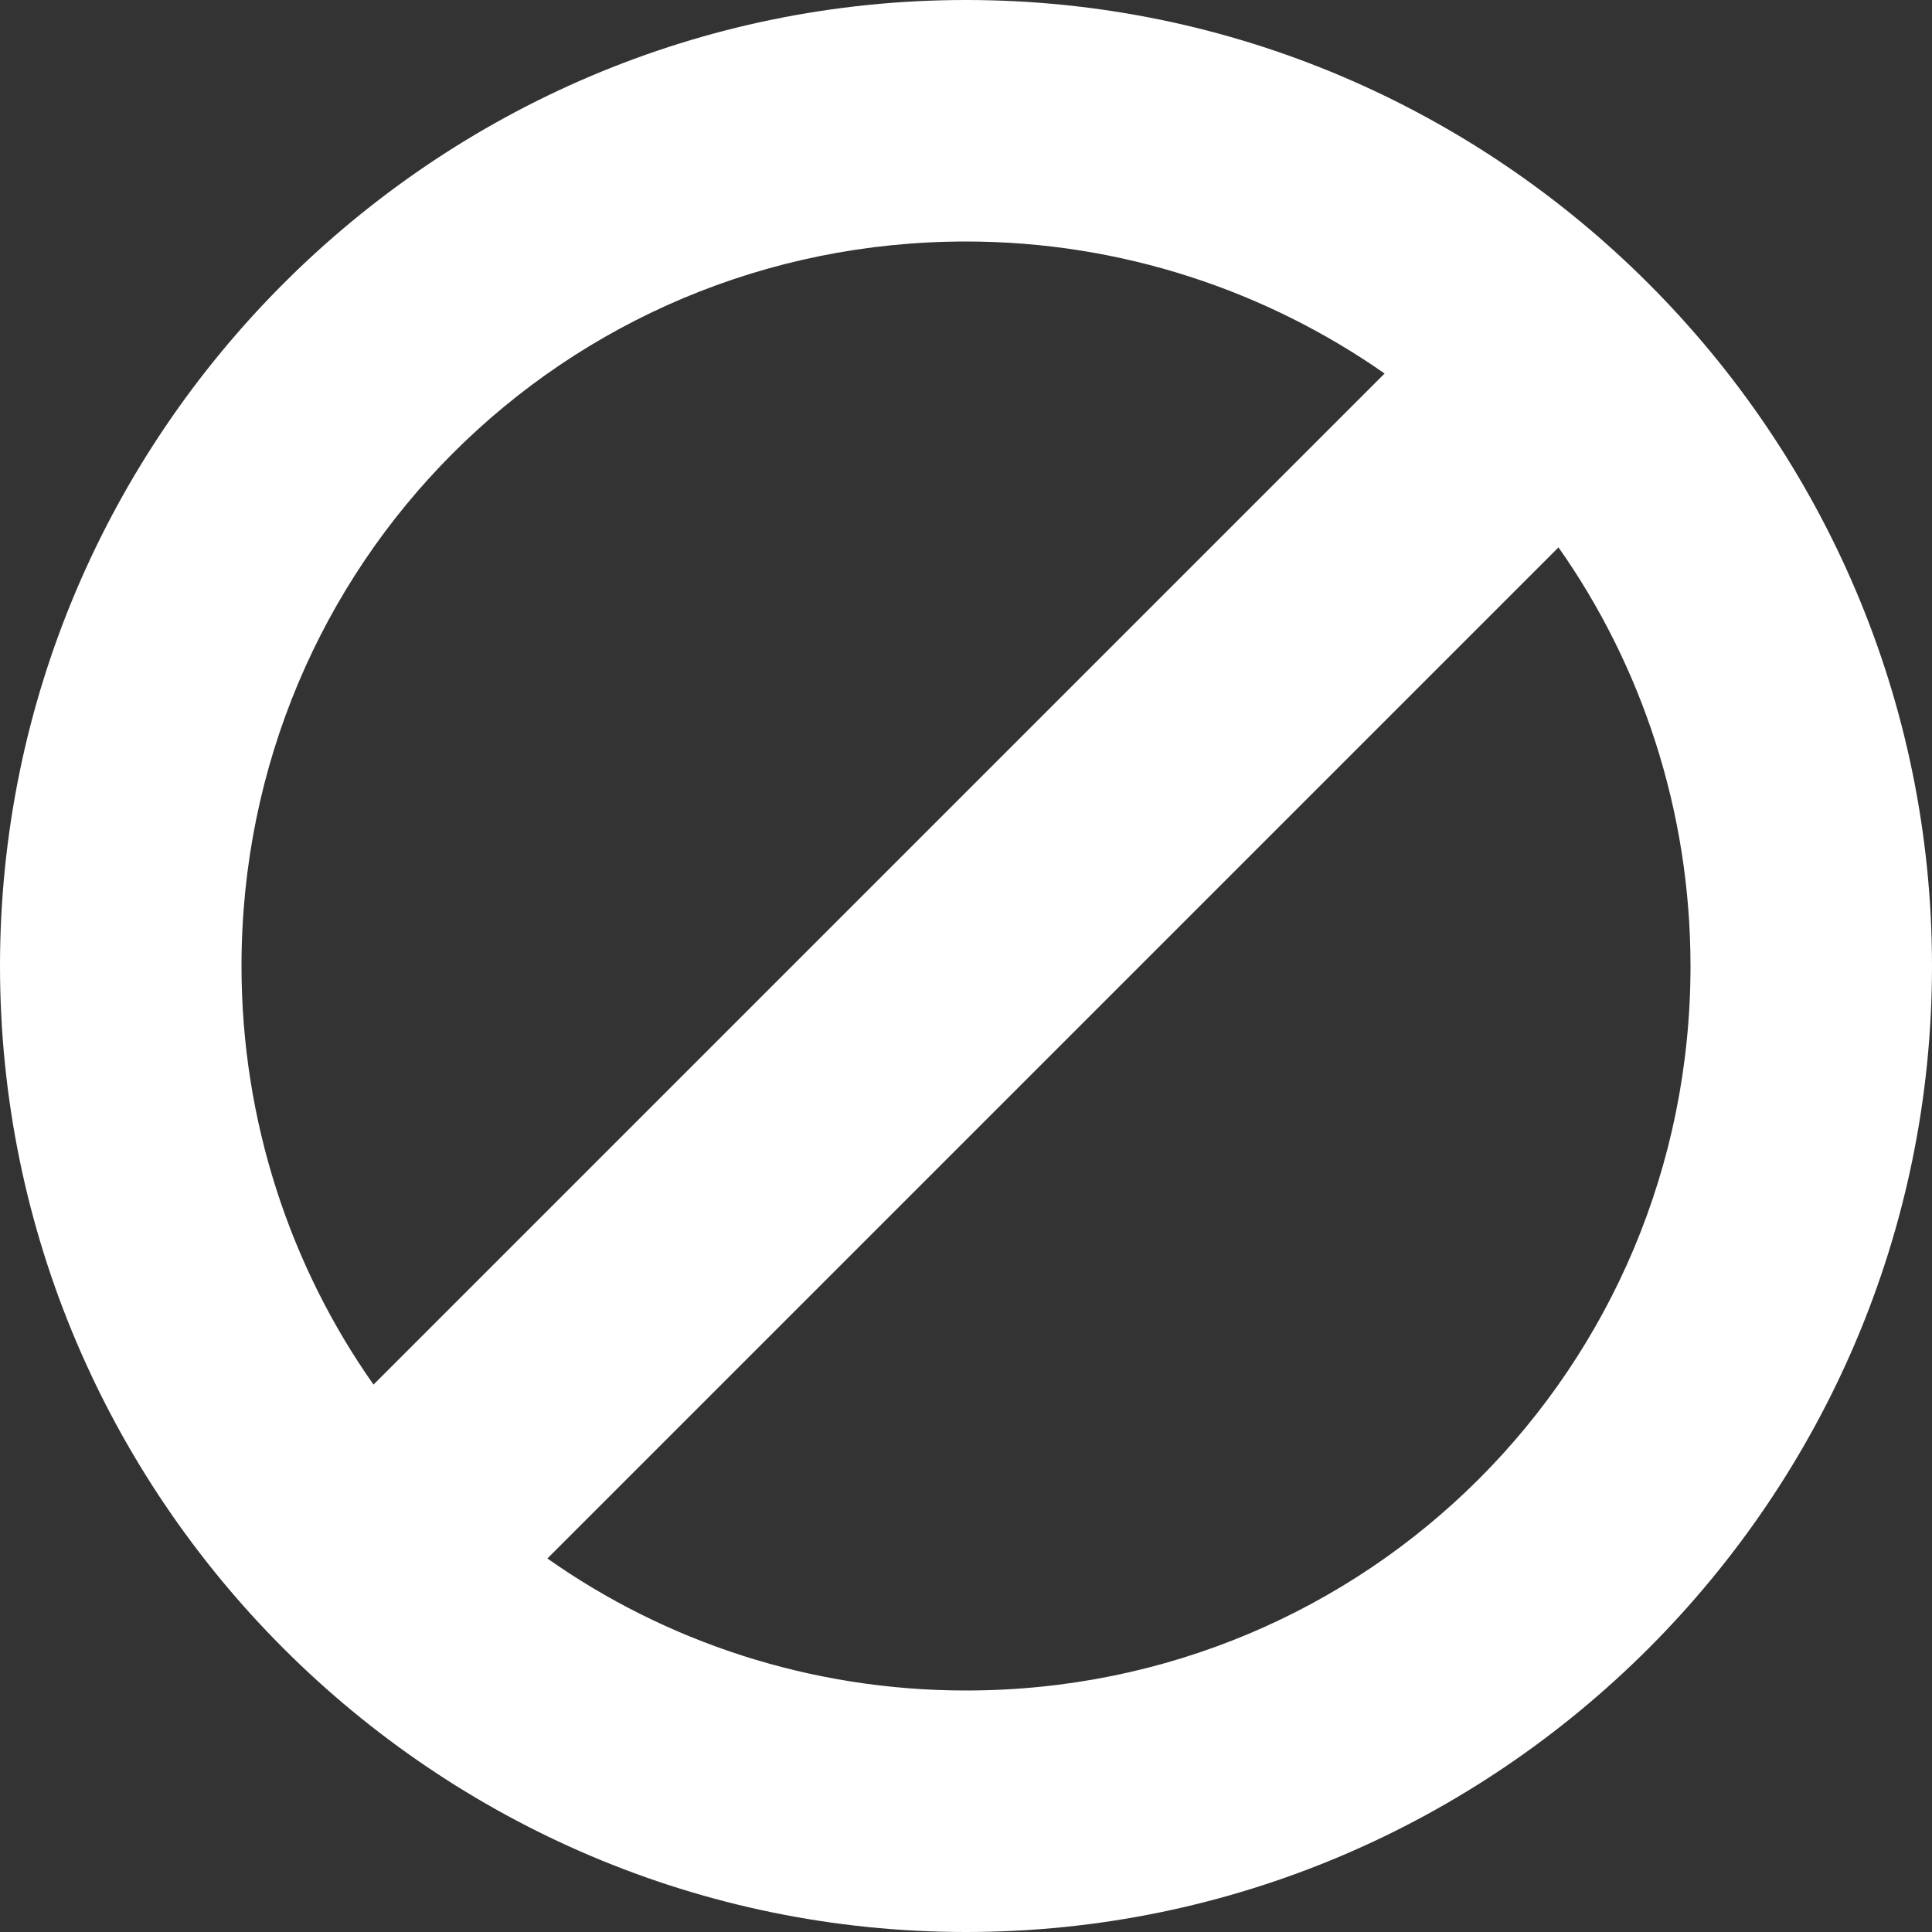 <?xml version="1.0" encoding="utf-8"?>
<!-- Generator: Adobe Illustrator 25.4.1, SVG Export Plug-In . SVG Version: 6.00 Build 0)  -->
<svg version="1.1" id="Layer_1" xmlns="http://www.w3.org/2000/svg" xmlns:xlink="http://www.w3.org/1999/xlink" x="0px" y="0px"
	 width="300px" height="300px" viewBox="0 0 300 300" style="enable-background:new 0 0 300 300;" xml:space="preserve">
<rect x="0" y="0" width="300" height="300" fill="#333333" stroke="none"/>
<style type="text/css">
	.st0{fill:#FFFFFF;}
</style>
<path class="st0" d="M150,0C67.4,0,0,67.4,0,150s67.4,150,150,150s150-67.4,150-150S232.6,0,150,0z M150,37.5
	c24.2,0,46.7,7.7,65,20.5L58,215c-12.9-18.3-20.5-40.9-20.5-65C37.5,87.6,87.6,37.5,150,37.5z M242,85c12.9,18.3,20.5,40.9,20.5,65
	c0,62.4-50.1,112.5-112.5,112.5c-24.2,0-46.7-7.6-65-20.5L242,85z"/>
</svg>
